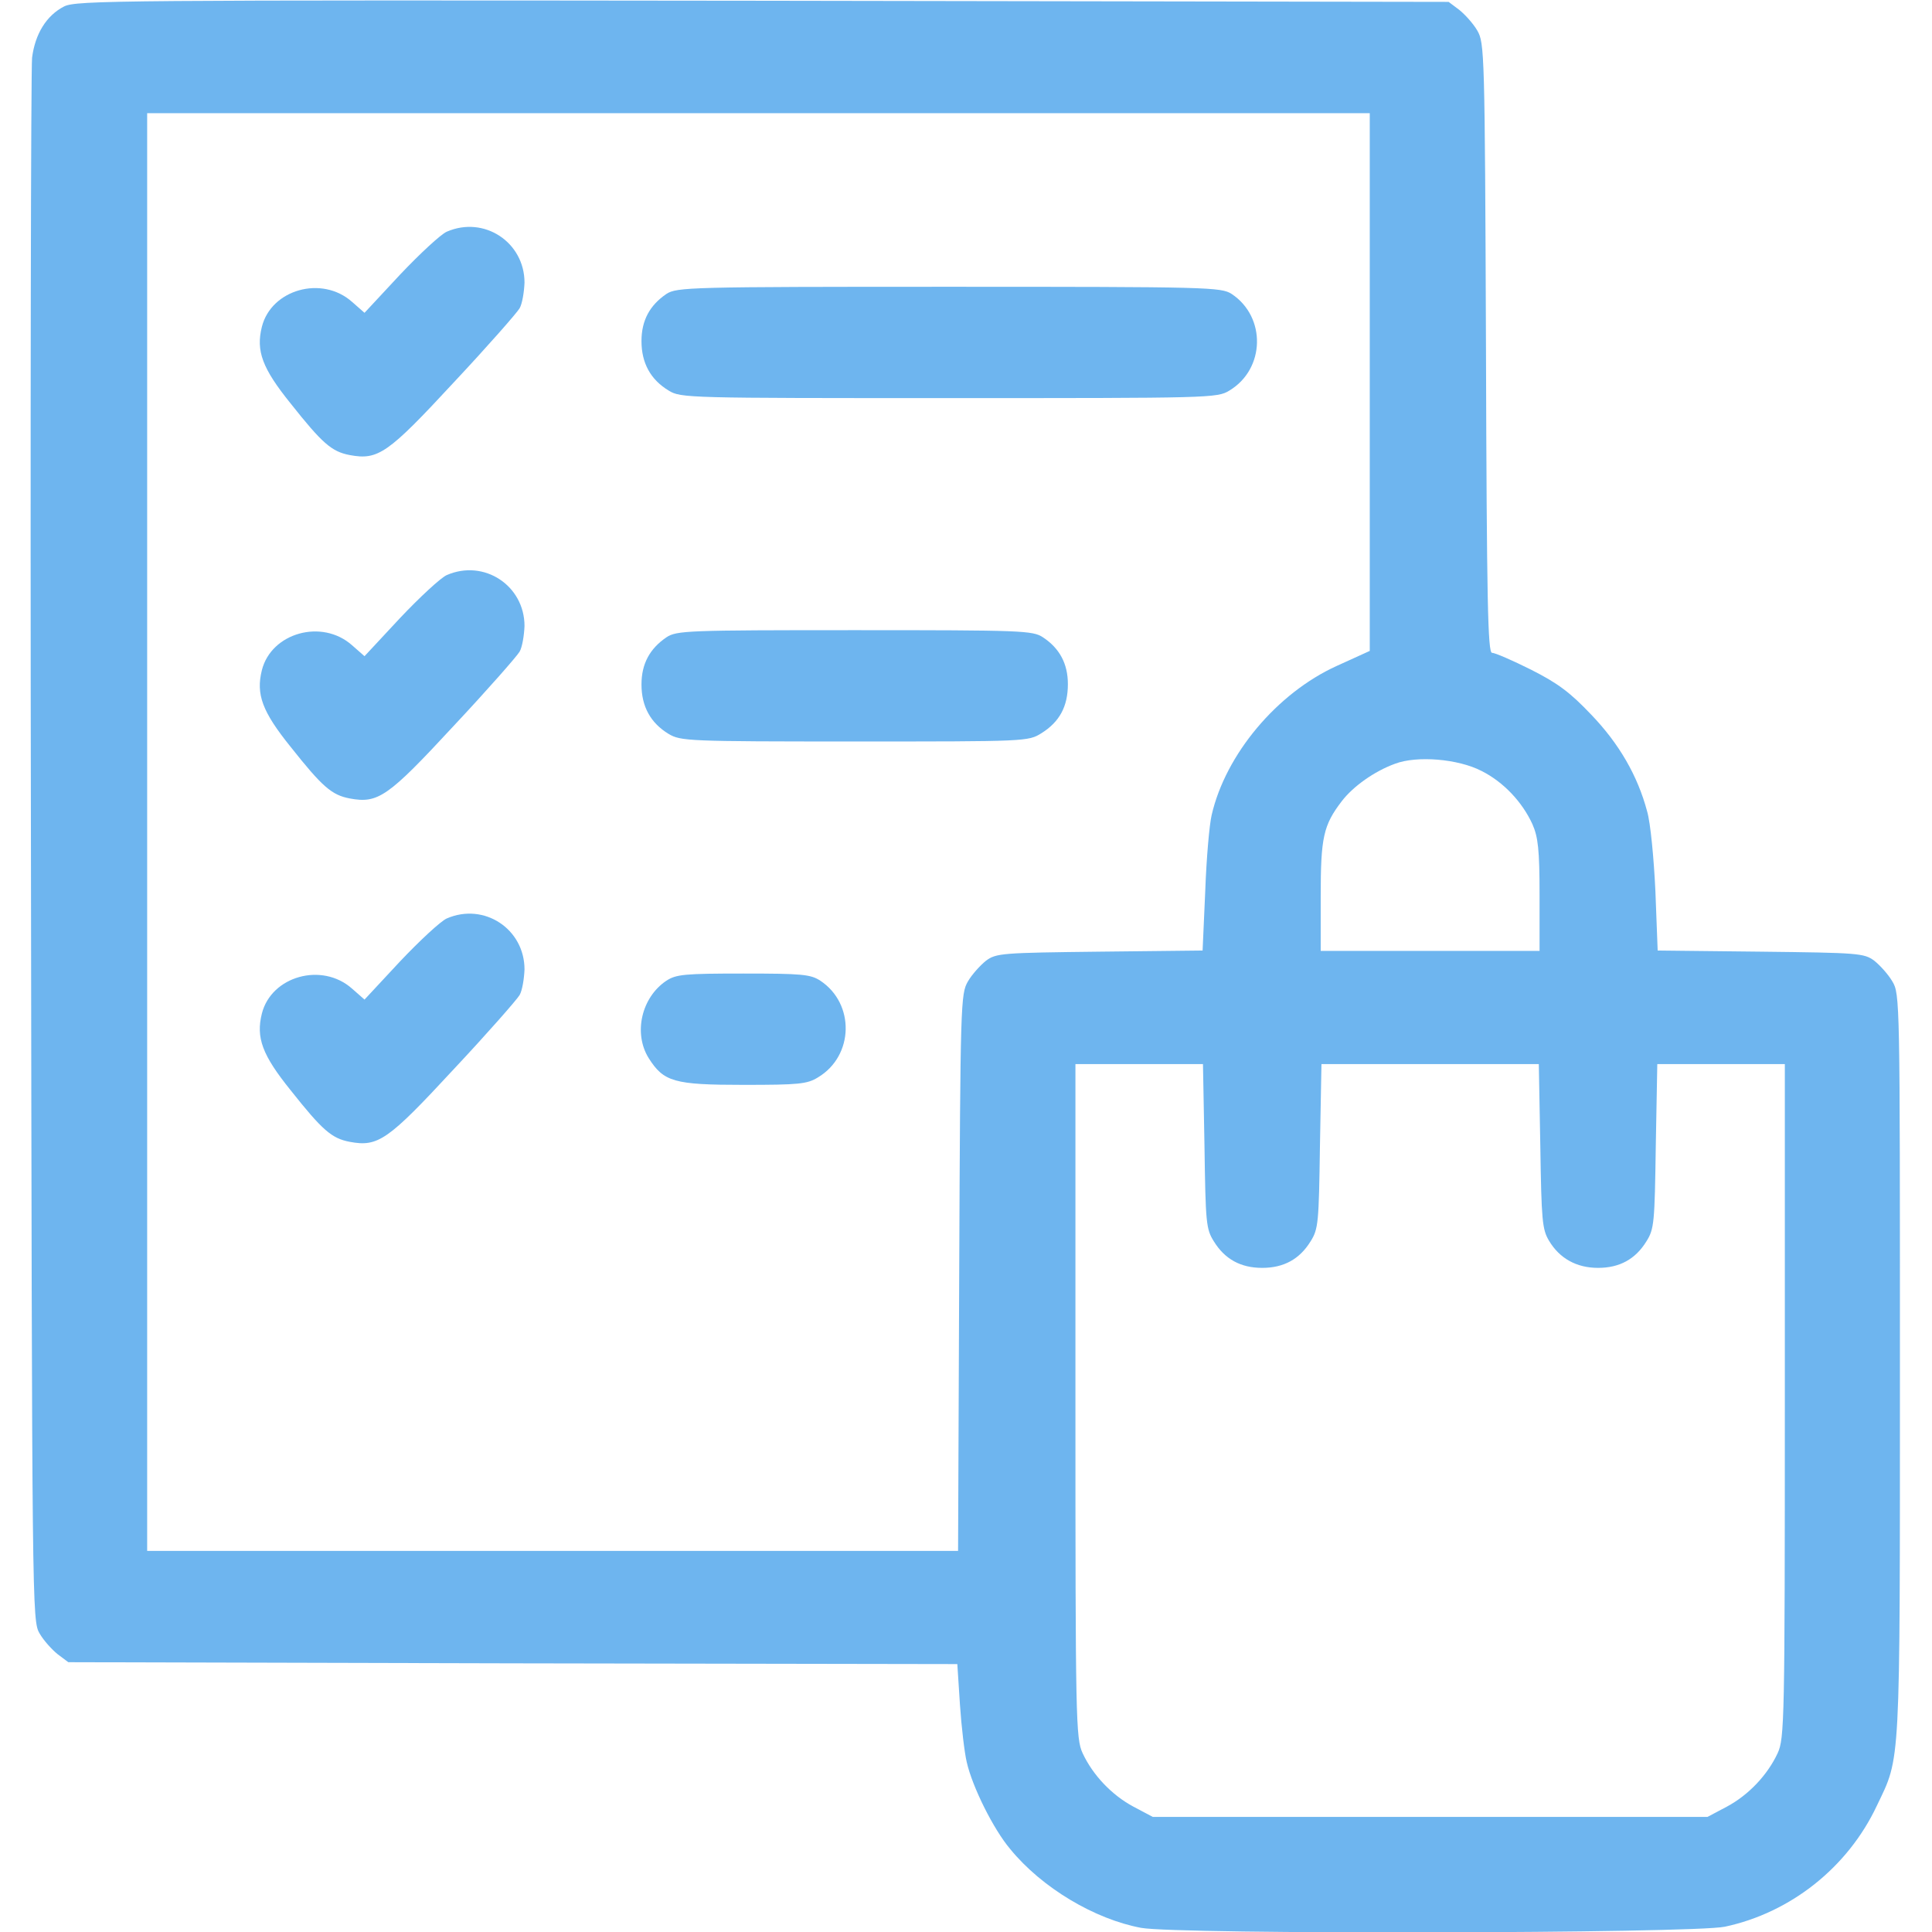 <?xml version="1.0" standalone="no"?>
<!DOCTYPE svg PUBLIC "-//W3C//DTD SVG 20010904//EN"
 "http://www.w3.org/TR/2001/REC-SVG-20010904/DTD/svg10.dtd">
<svg version="1.0" xmlns="http://www.w3.org/2000/svg"
 width="512pt" height="512pt" viewBox="0 0 512 512"
 preserveAspectRatio="xMidYMid meet">

<g transform="translate(0,512) scale(0.1,-0.1)"
fill="#6eb5ef" stroke="none">
<path d="M170 5103 c-47 -24 -77 -73 -85 -136 -3 -29 -5 -972 -3 -2097 3
-2024 3 -2045 23 -2079 11 -19 33 -43 48 -55 l28 -21 1178 -3 1178 -2 7 -108
c4 -59 12 -127 18 -152 15 -66 71 -178 115 -230 84 -103 224 -186 347 -209 96
-18 1462 -15 1547 3 174 37 326 157 403 321 63 132 61 87 61 1165 0 967 0 986
-20 1019 -11 19 -33 43 -48 55 -27 20 -42 21 -301 24 l-273 3 -6 157 c-4 86
-13 182 -22 212 -25 94 -74 179 -148 256 -56 59 -88 83 -159 119 -50 25 -96
45 -104 45 -11 0 -14 132 -16 808 -3 786 -4 808 -23 841 -11 19 -33 43 -48 55
l-28 21 -1817 3 c-1715 2 -1819 1 -1852 -15z m3460 -995 l0 -713 -88 -40
c-158 -72 -294 -234 -331 -395 -6 -25 -14 -116 -17 -202 l-7 -157 -273 -3
c-259 -3 -274 -4 -301 -24 -15 -12 -37 -36 -48 -55 -19 -33 -20 -55 -23 -771
l-3 -738 -1074 0 -1075 0 0 1905 0 1905 1620 0 1620 0 0 -712z m296 -1031 c58
-29 108 -82 135 -141 15 -34 19 -67 19 -188 l0 -148 -290 0 -290 0 0 145 c0
156 7 188 56 252 30 39 86 79 141 99 58 22 167 13 229 -19z m-734 -994 c3
-203 4 -220 25 -253 29 -47 71 -70 128 -70 57 0 99 23 128 70 21 33 22 50 25
253 l4 217 288 0 288 0 4 -217 c3 -197 5 -221 23 -251 28 -47 73 -72 130 -72
57 0 99 23 128 70 21 33 22 50 25 253 l4 217 169 0 169 0 0 -892 c0 -847 -1
-895 -19 -934 -27 -58 -77 -111 -135 -142 l-51 -27 -735 0 -735 0 -51 27 c-58
31 -108 84 -135 142 -18 39 -19 87 -19 934 l0 892 169 0 169 0 4 -217z"/>
<path d="M1184 4506 c-16 -7 -72 -59 -124 -114 l-94 -101 -33 29 c-80 71 -214
33 -239 -66 -16 -64 1 -110 76 -203 84 -106 109 -128 157 -137 75 -14 101 4
275 192 90 96 168 185 175 197 7 12 12 43 13 68 0 107 -107 178 -206 135z"/>
<path d="M1766 4341 c-44 -30 -66 -70 -66 -125 0 -58 24 -102 72 -131 32 -20
51 -20 743 -20 692 0 711 0 743 20 95 57 98 195 6 256 -28 18 -60 19 -749 19
-689 0 -721 -1 -749 -19z"/>
<path d="M1184 3596 c-16 -7 -72 -59 -124 -114 l-94 -101 -33 29 c-80 71 -214
33 -239 -66 -16 -64 1 -110 76 -203 84 -106 109 -128 157 -137 75 -14 101 4
275 192 90 96 168 185 175 197 7 12 12 43 13 68 0 107 -107 178 -206 135z"/>
<path d="M1766 3431 c-44 -30 -66 -70 -66 -125 0 -58 24 -102 72 -131 32 -19
51 -20 493 -20 455 0 460 0 495 22 48 30 70 71 70 130 0 54 -22 95 -66 124
-27 18 -55 19 -499 19 -444 0 -472 -1 -499 -19z"/>
<path d="M1184 2686 c-16 -7 -72 -59 -124 -114 l-94 -101 -33 29 c-80 71 -214
33 -239 -66 -16 -64 1 -110 76 -203 84 -106 109 -128 157 -137 75 -14 101 4
275 192 90 96 168 185 175 197 7 12 12 43 13 68 0 107 -107 178 -206 135z"/>
<path d="M1766 2521 c-66 -44 -88 -139 -47 -205 40 -63 67 -71 251 -71 147 0
169 2 198 20 95 57 98 195 6 256 -26 17 -49 19 -204 19 -155 0 -178 -2 -204
-19z"/>
</g>
</svg>
